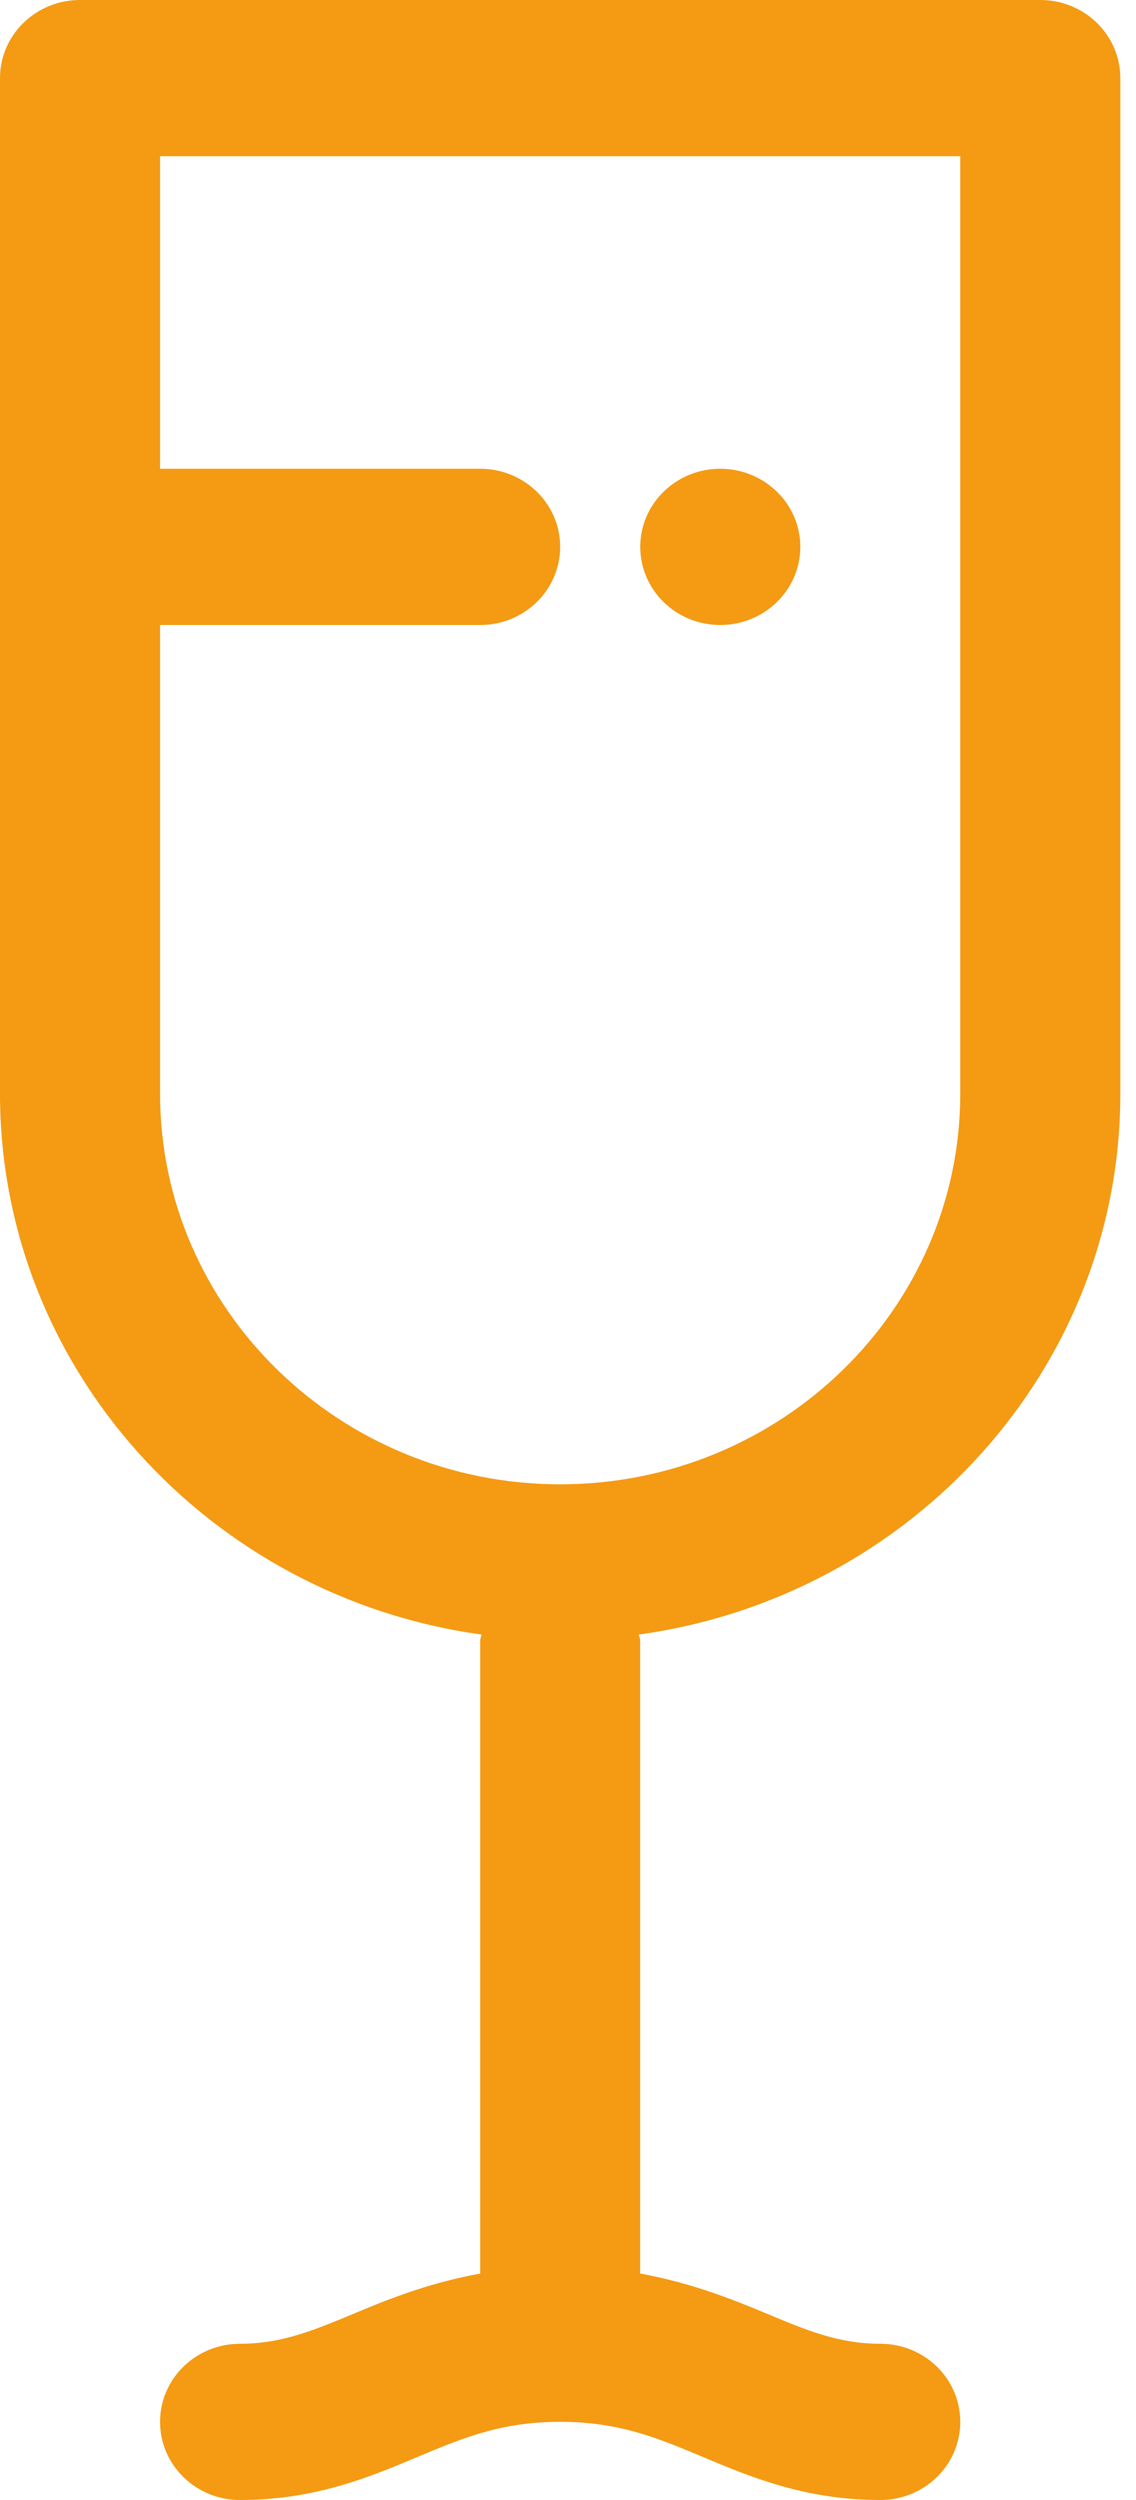 <svg width="10" height="22" viewBox="0 0 10 22" fill="none" xmlns="http://www.w3.org/2000/svg">
<path d="M6.34 5.5C6.729 5.5 7.045 5.192 7.045 4.812C7.045 4.433 6.729 4.125 6.34 4.125C5.951 4.125 5.636 4.433 5.636 4.812C5.636 5.192 5.951 5.5 6.34 5.5Z" fill="#F49A13"/>
<path d="M9.862 9.625V0.688C9.862 0.307 9.546 0 9.158 0H0.704C0.316 0 0 0.307 0 0.688V9.625C0 12.048 1.846 14.053 4.238 14.384C4.236 14.402 4.227 14.419 4.227 14.438V20.007C3.779 20.089 3.418 20.232 3.115 20.36C2.761 20.507 2.481 20.625 2.113 20.625C1.724 20.625 1.409 20.932 1.409 21.312C1.409 21.693 1.724 22 2.113 22C2.771 22 3.249 21.8 3.671 21.623C4.068 21.456 4.411 21.312 4.931 21.312C5.451 21.312 5.794 21.456 6.191 21.623C6.613 21.8 7.092 22 7.749 22C8.138 22 8.453 21.693 8.453 21.312C8.453 20.932 8.138 20.625 7.749 20.625C7.381 20.625 7.101 20.507 6.747 20.359C6.444 20.232 6.083 20.089 5.635 20.007V14.438C5.635 14.419 5.626 14.402 5.624 14.384C8.016 14.053 9.862 12.048 9.862 9.625ZM4.931 13.062C2.989 13.062 1.409 11.52 1.409 9.625V5.5H4.227C4.615 5.5 4.931 5.193 4.931 4.812C4.931 4.432 4.615 4.125 4.227 4.125H1.409V1.375H8.453V9.625C8.453 11.52 6.873 13.062 4.931 13.062Z" fill="#F49A13"/>
</svg>
